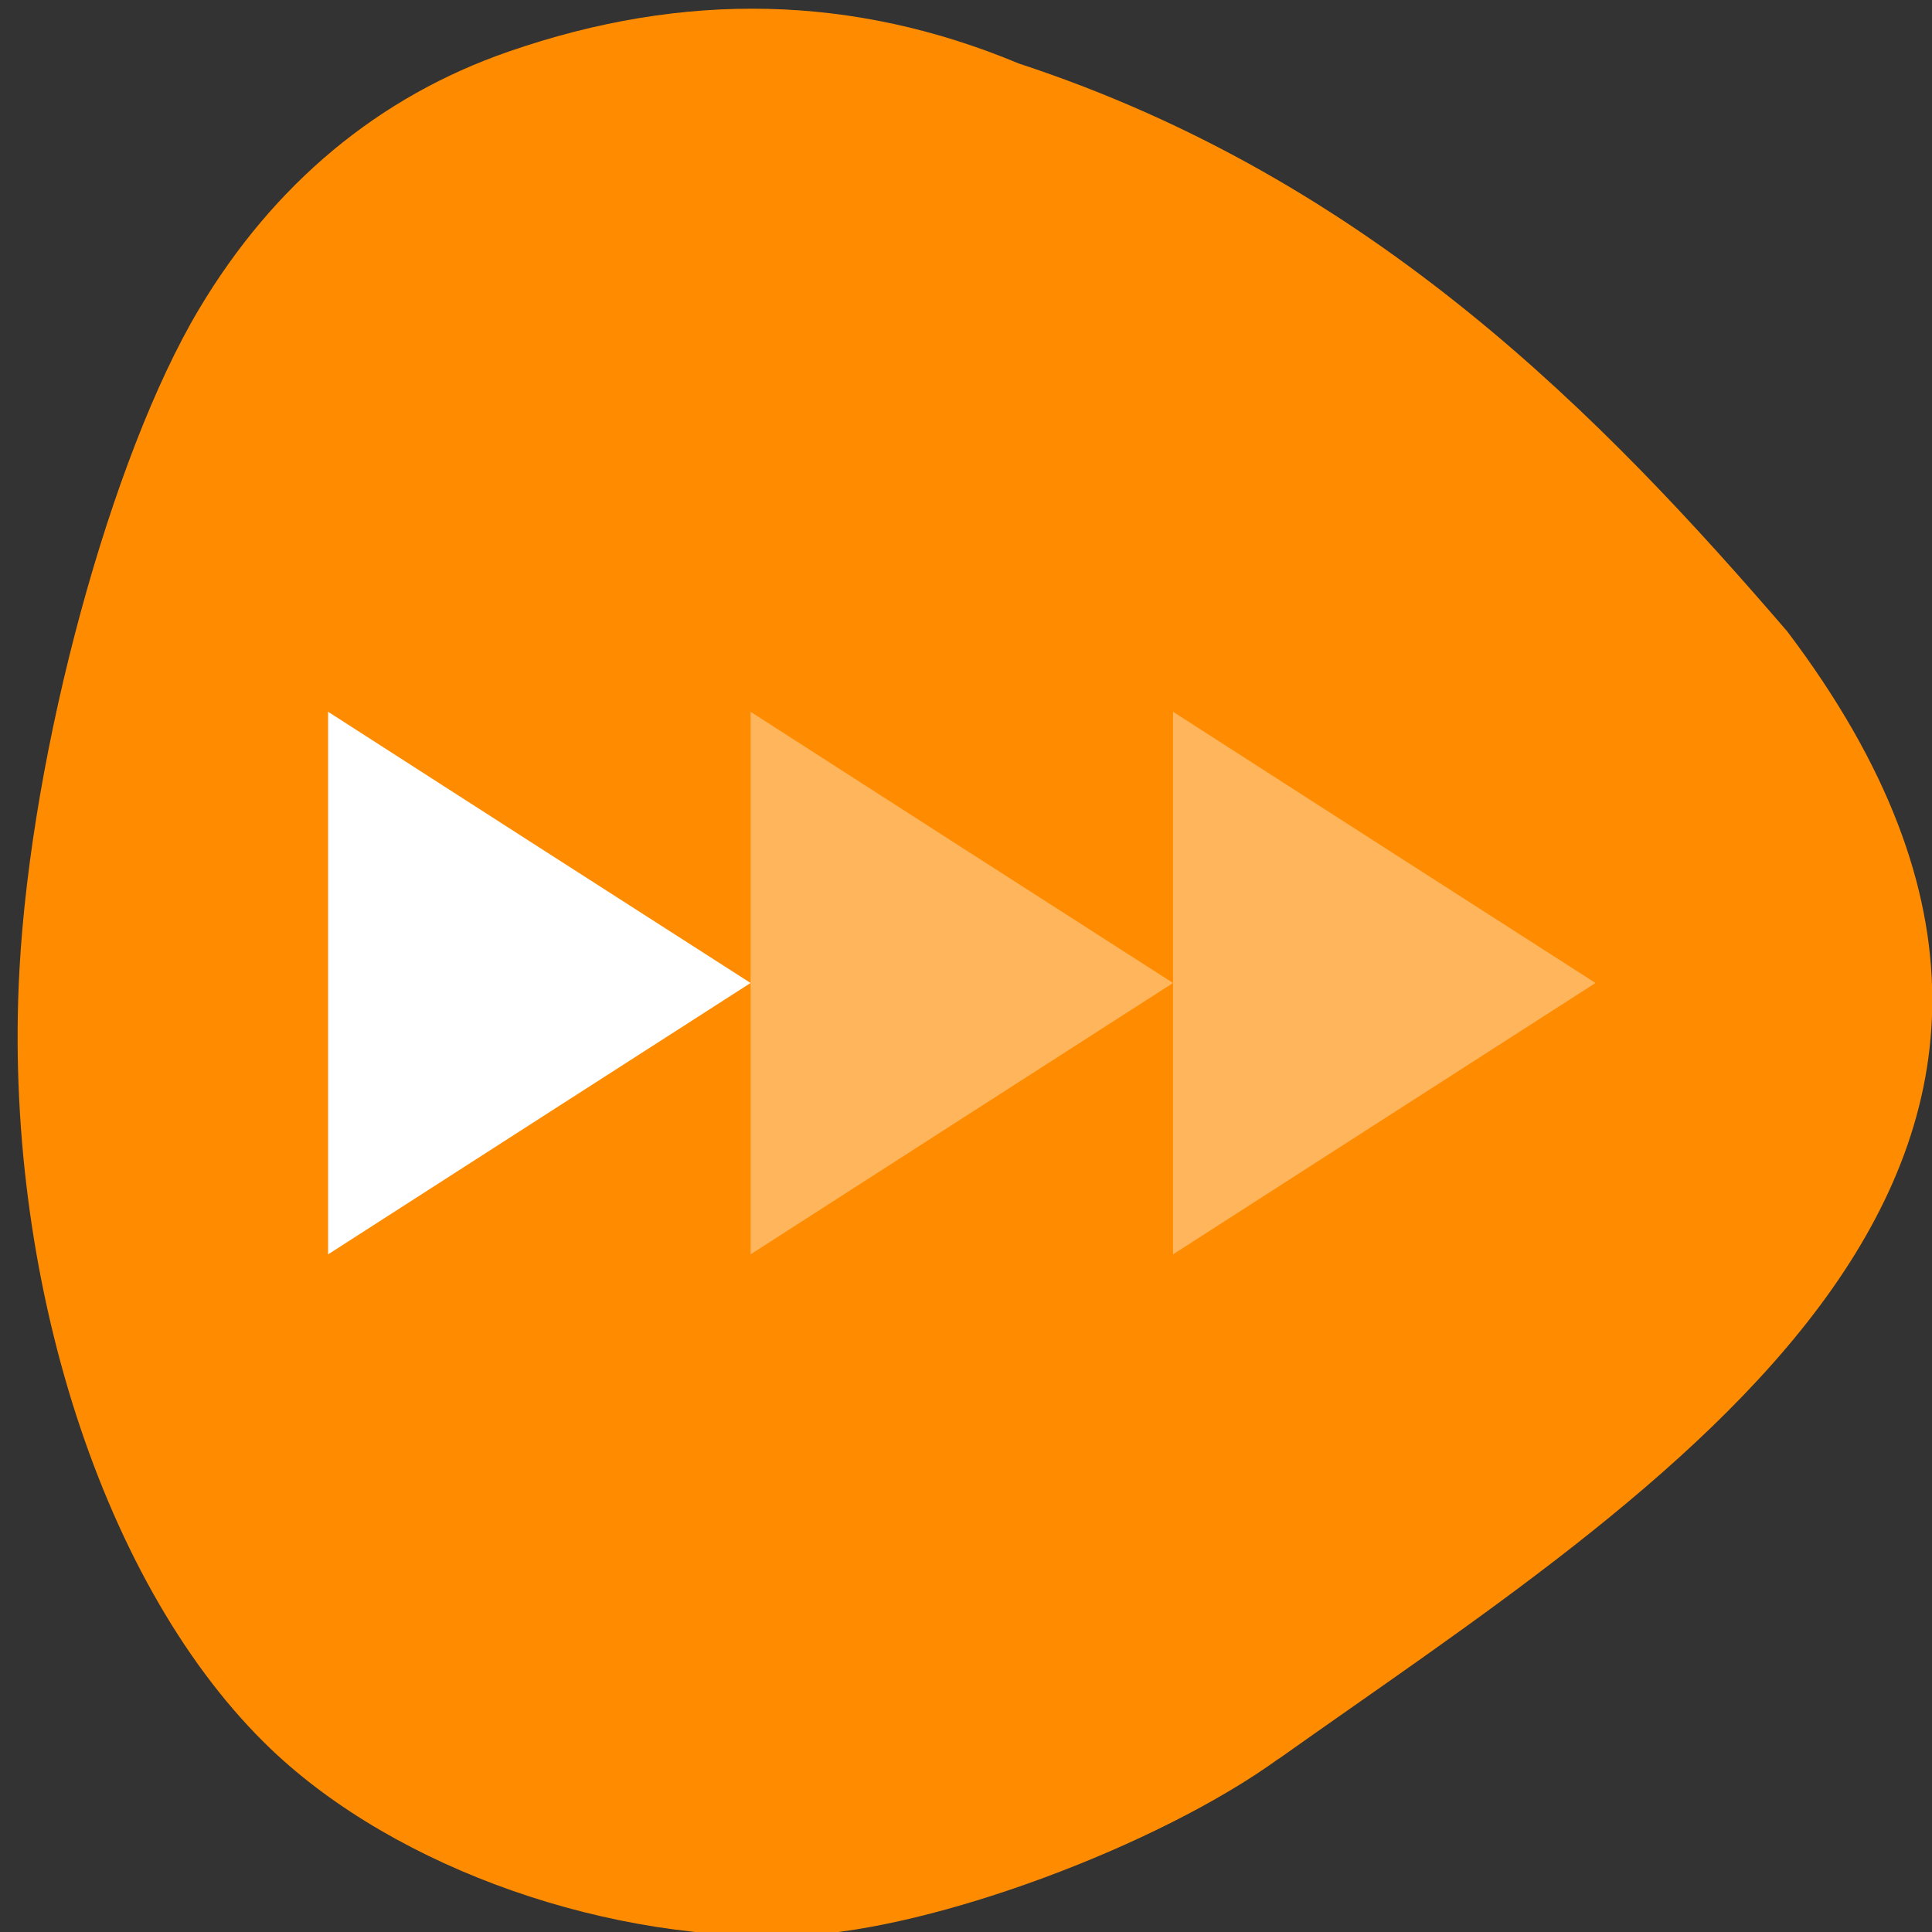 <svg xmlns="http://www.w3.org/2000/svg" viewBox="0 0 48 48"><rect x="0" y="0" width="48" height="48" fill="#333333" stroke="none"/><path d="m 31.773 43.691 c -3 2.176 -8.566 4.238 -11.848 4.391 c -4.738 0.223 -10.06 -1.641 -13.184 -4.617 c -4.168 -3.969 -6.676 -11.734 -6.258 -19.363 c 0.297 -5.48 2.273 -12.75 4.457 -16.414 c 1.855 -3.117 4.465 -5.289 7.695 -6.406 c 4.375 -1.516 8.582 -1.414 12.68 0.297 c 8.793 2.883 14.535 8.816 19.09 14.11 c 10.11 13.367 -3.313 21.387 -12.637 28.01" fill="#ff8c00"/><g fill="#fff"><path d="m 18.648 24.422 l -5.25 3.371 l -5.246 3.371 v -13.48 l 5.246 3.371"/><path d="m 18.648 17.684 v 13.48 l 5.246 -3.371 l 5.25 -3.371 l -5.25 -3.367 m 5.25 3.367 v 6.742 l 5.246 -3.371 l 5.25 -3.371 l -5.25 -3.367 l -5.246 -3.371" fill-opacity="0.361"/></g></svg>